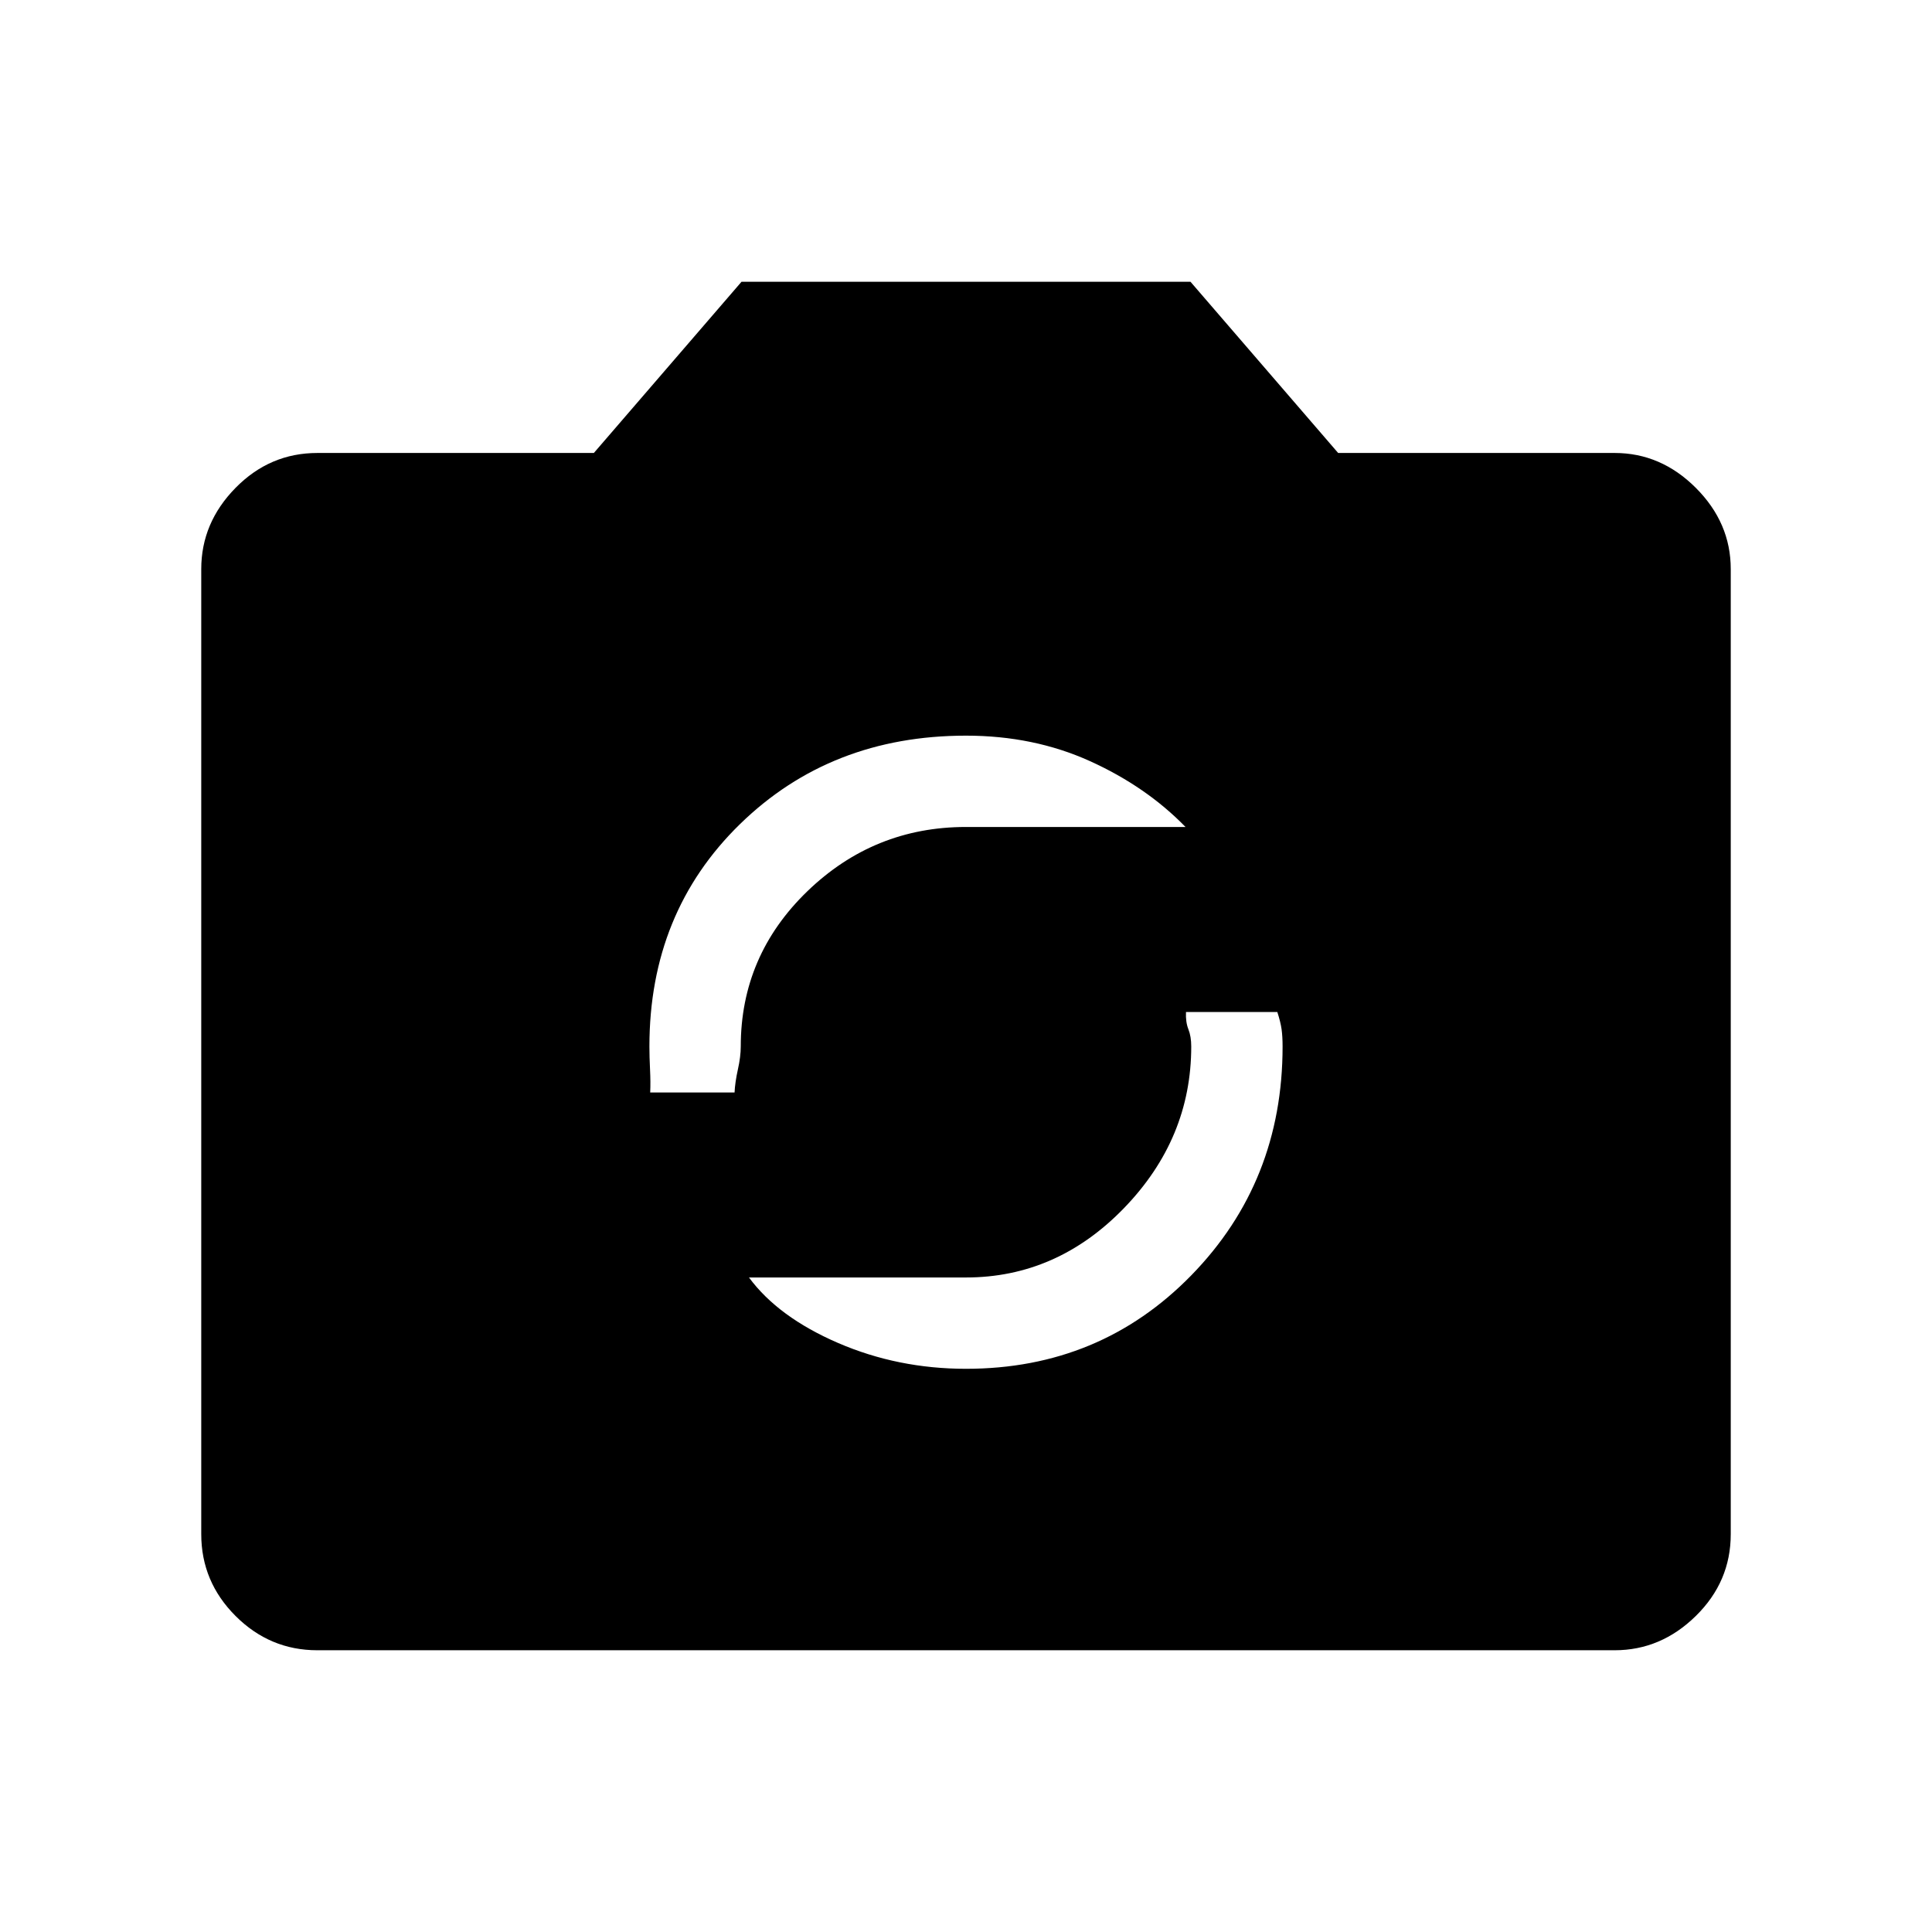 <svg xmlns="http://www.w3.org/2000/svg" height="48" viewBox="0 -960 960 960" width="48"><path d="M157.69-140q-23.61 0-40.65-17.04T100-197.69v-479.54q0-23 17.04-40.35 17.04-17.34 40.65-17.34h137.39L368.46-820h223.08l73.38 85.08h137.39q23 0 40.34 17.34Q860-700.23 860-677.23v479.54q0 23.61-17.35 40.65Q825.31-140 802.31-140H157.69ZM480-279.85q66.61 0 111.96-46.46 45.35-46.46 45.35-113.69 0-5-.5-8.58-.5-3.57-2.12-8.57h-45.38q-.23 5 1.19 8.57 1.42 3.58 1.42 8.58 0 45.77-33.38 80.27-33.39 34.5-78.54 34.5H372.16q14.53 19.69 44.26 32.54 29.73 12.84 63.58 12.84Zm-156.92-137.3H365q.23-5 1.65-11.43 1.43-6.42 1.43-11.42 0-45.15 33.07-77.12 33.08-31.96 78.85-31.96h109.08q-19.54-20.07-47.5-32.73-27.97-12.65-61.58-12.65-67.23 0-112.27 43.92-45.04 43.93-45.04 110.54 0 5 .31 11.42.31 6.43.08 11.43Z"/></svg>